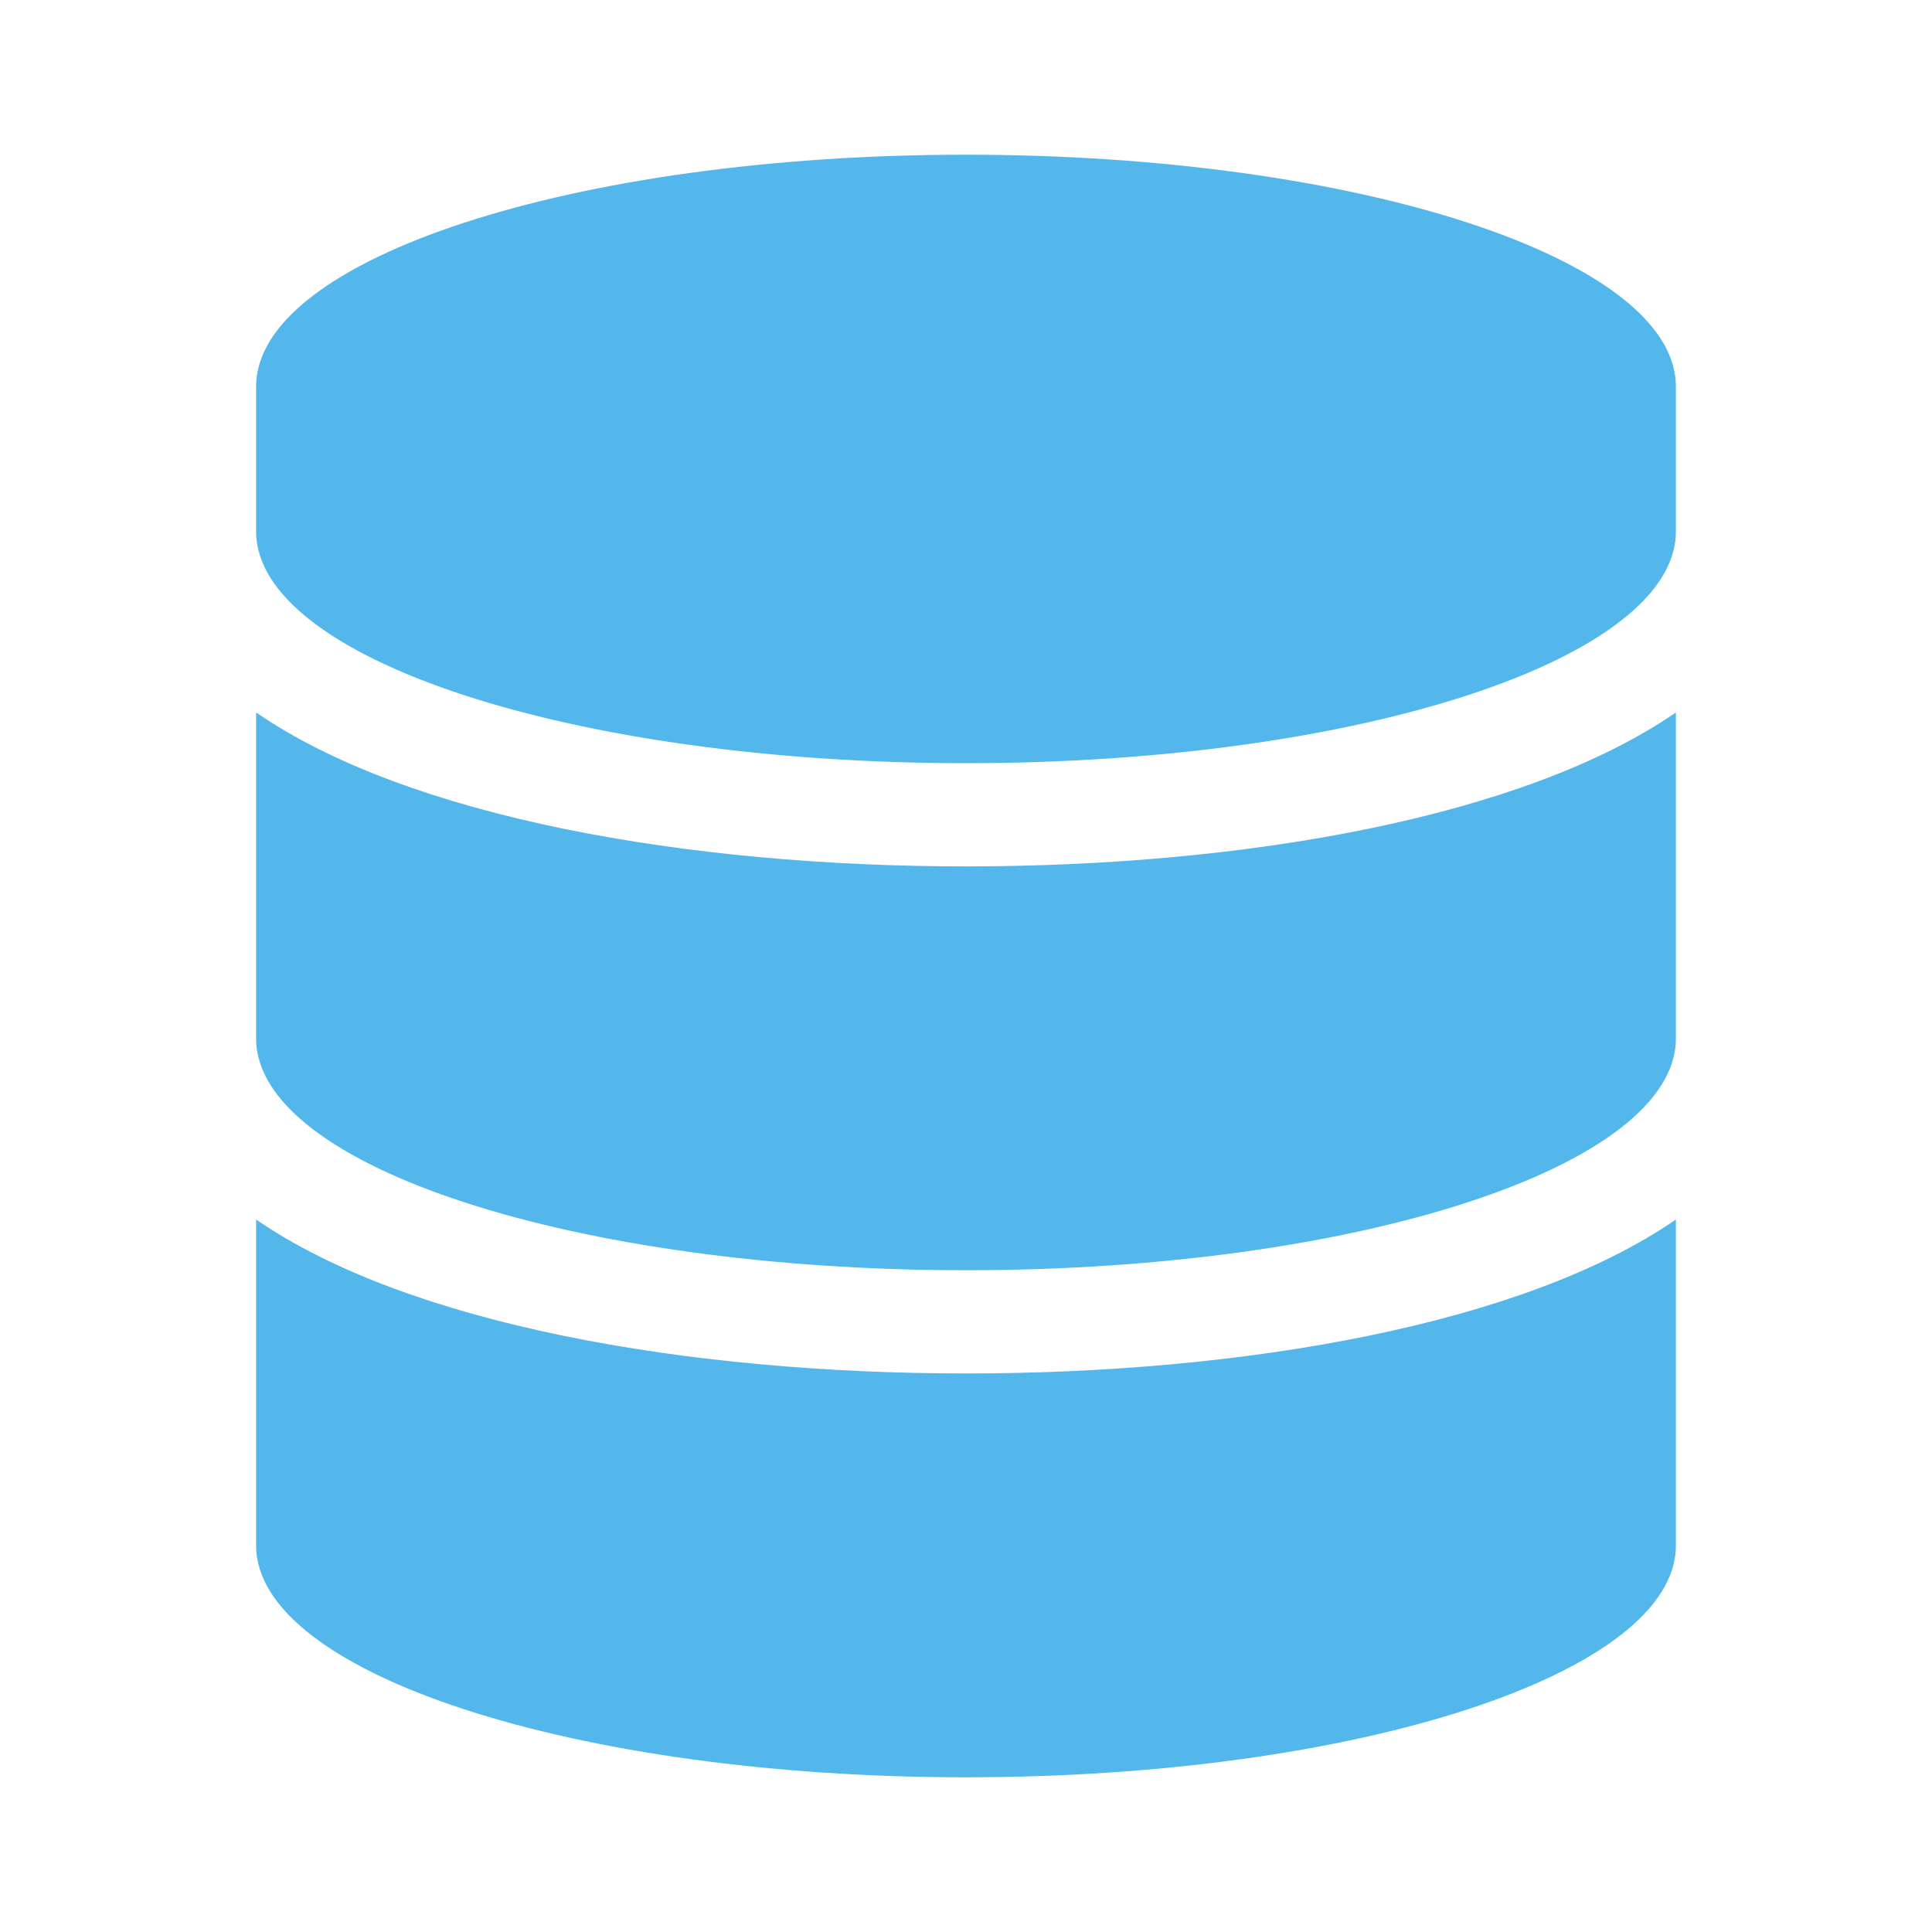 <?xml version="1.0" encoding="UTF-8" standalone="no"?>
<svg
   xmlns:dc="http://purl.org/dc/elements/1.1/"
   xmlns:cc="http://creativecommons.org/ns#"
   xmlns:rdf="http://www.w3.org/1999/02/22-rdf-syntax-ns#"
   xmlns:svg="http://www.w3.org/2000/svg"
   xmlns="http://www.w3.org/2000/svg"
   xmlns:sodipodi="http://sodipodi.sourceforge.net/DTD/sodipodi-0.dtd"
   xmlns:inkscape="http://www.inkscape.org/namespaces/inkscape"
   inkscape:version="1.0rc1 (09960d6, 2020-04-09)"
   height="512"
   width="512"
   sodipodi:docname="application-vnd.ms-access-symbolic.svg"
   id="svg4"
   version="1.1"
   class="svg-inline--fa fa-database fa-w-14 fa-9x"
   viewBox="0 0 512 512"
   role="img"
   data-icon="database"
   data-prefix="fas"
   focusable="false"
   aria-hidden="true">
  <defs
     id="defs8" />
  <sodipodi:namedview
     inkscape:current-layer="svg4"
     inkscape:cy="256"
     inkscape:cx="224"
     inkscape:zoom="1.3964844"
     showgrid="false"
     id="namedview6"
     inkscape:window-height="480"
     inkscape:window-width="640"
     inkscape:pageshadow="2"
     inkscape:pageopacity="0"
     guidetolerance="10"
     gridtolerance="10"
     objecttolerance="10"
     borderopacity="1"
     bordercolor="#666666"
     pagecolor="#ffffff" />
  <path
     style="stroke-width:0.84"
     inkscape:connector-curvature="0"
     id="path2"
     class=""
     d="m 444.125,102.429 v 38.393 C 444.125,174.655 359.861,202.25 256,202.25 152.139,202.25 67.875,174.655 67.875,140.821 V 102.429 C 67.875,68.595 152.139,41 256,41 c 103.861,0 188.125,27.595 188.125,61.429 z m 0,86.384 v 86.384 c 0,33.834 -84.264,61.429 -188.125,61.429 -103.861,0 -188.125,-27.595 -188.125,-61.429 V 188.812 c 40.417,27.835 114.393,40.793 188.125,40.793 73.732,0 147.707,-12.958 188.125,-40.793 z m 0,134.375 v 86.384 C 444.125,443.405 359.861,471 256,471 152.139,471 67.875,443.405 67.875,409.571 V 323.188 c 40.417,27.835 114.393,40.793 188.125,40.793 73.732,0 147.707,-12.958 188.125,-40.793 z"
     fill="#53b7ec" />
</svg>
